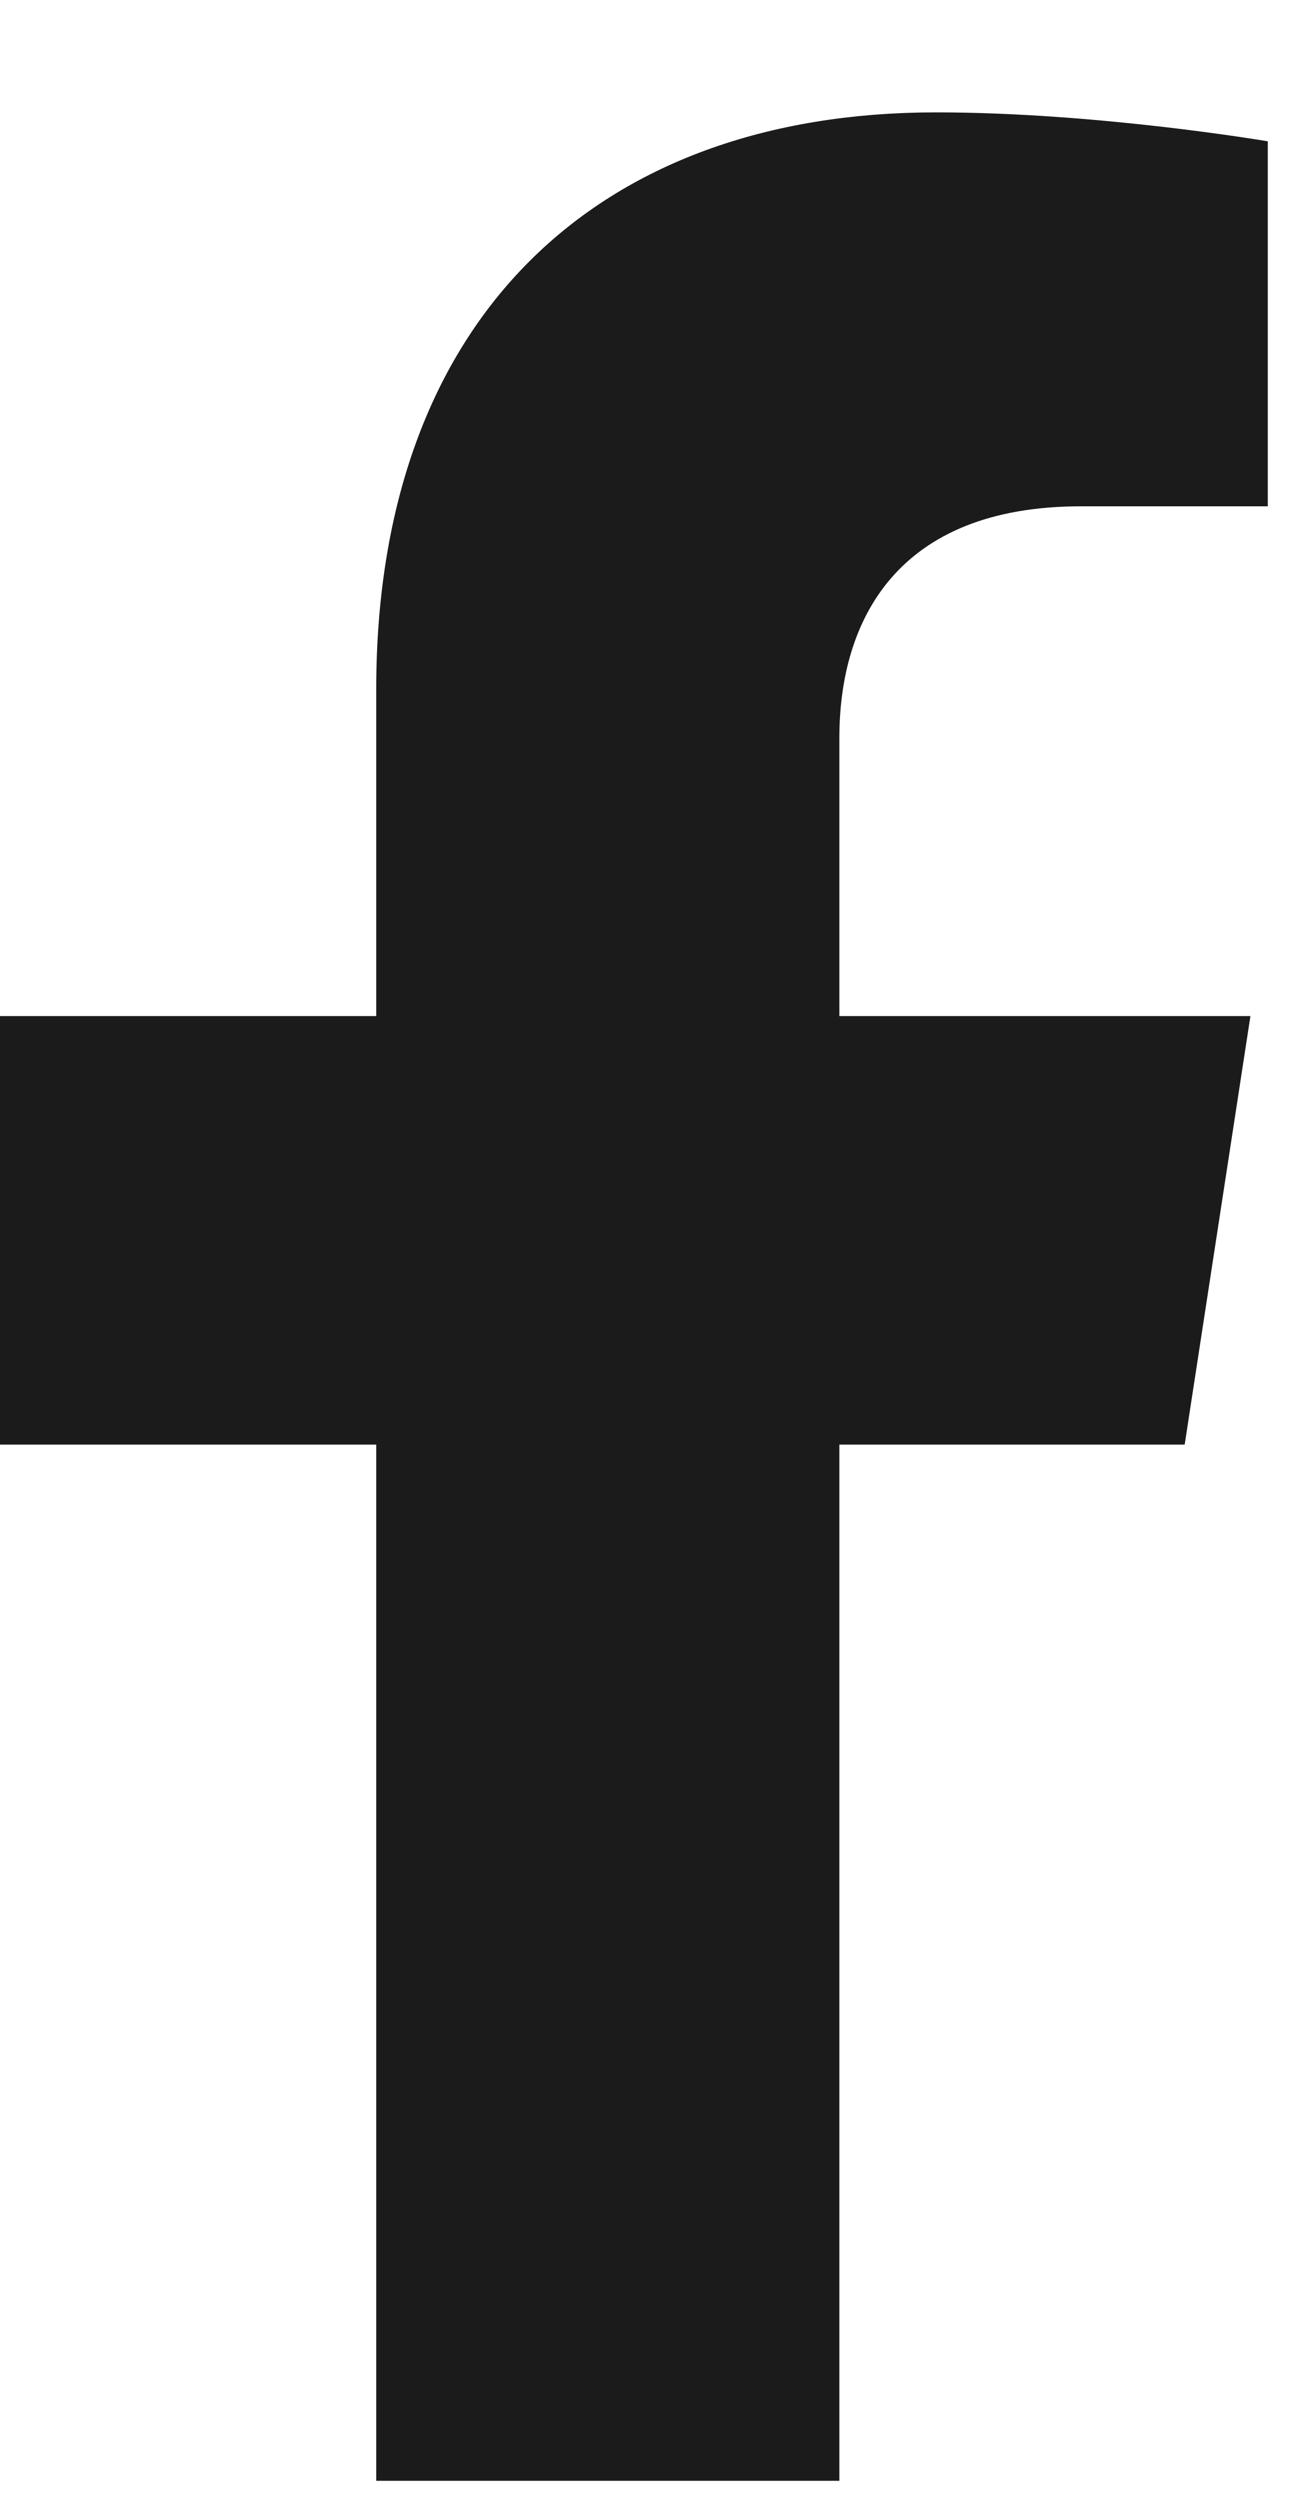 <svg width="10" height="19" viewBox="0 0 10 19" fill="none" xmlns="http://www.w3.org/2000/svg">
<path d="M9.009 10.979L9.509 7.722H6.383V5.608C6.383 4.717 6.82 3.848 8.22 3.848H9.641V1.074C9.641 1.074 8.351 0.854 7.118 0.854C4.544 0.854 2.861 2.415 2.861 5.239V7.722H0V10.979H2.861V18.854H6.383V10.979H9.009Z" fill="#1C1B1B"/>
</svg>
